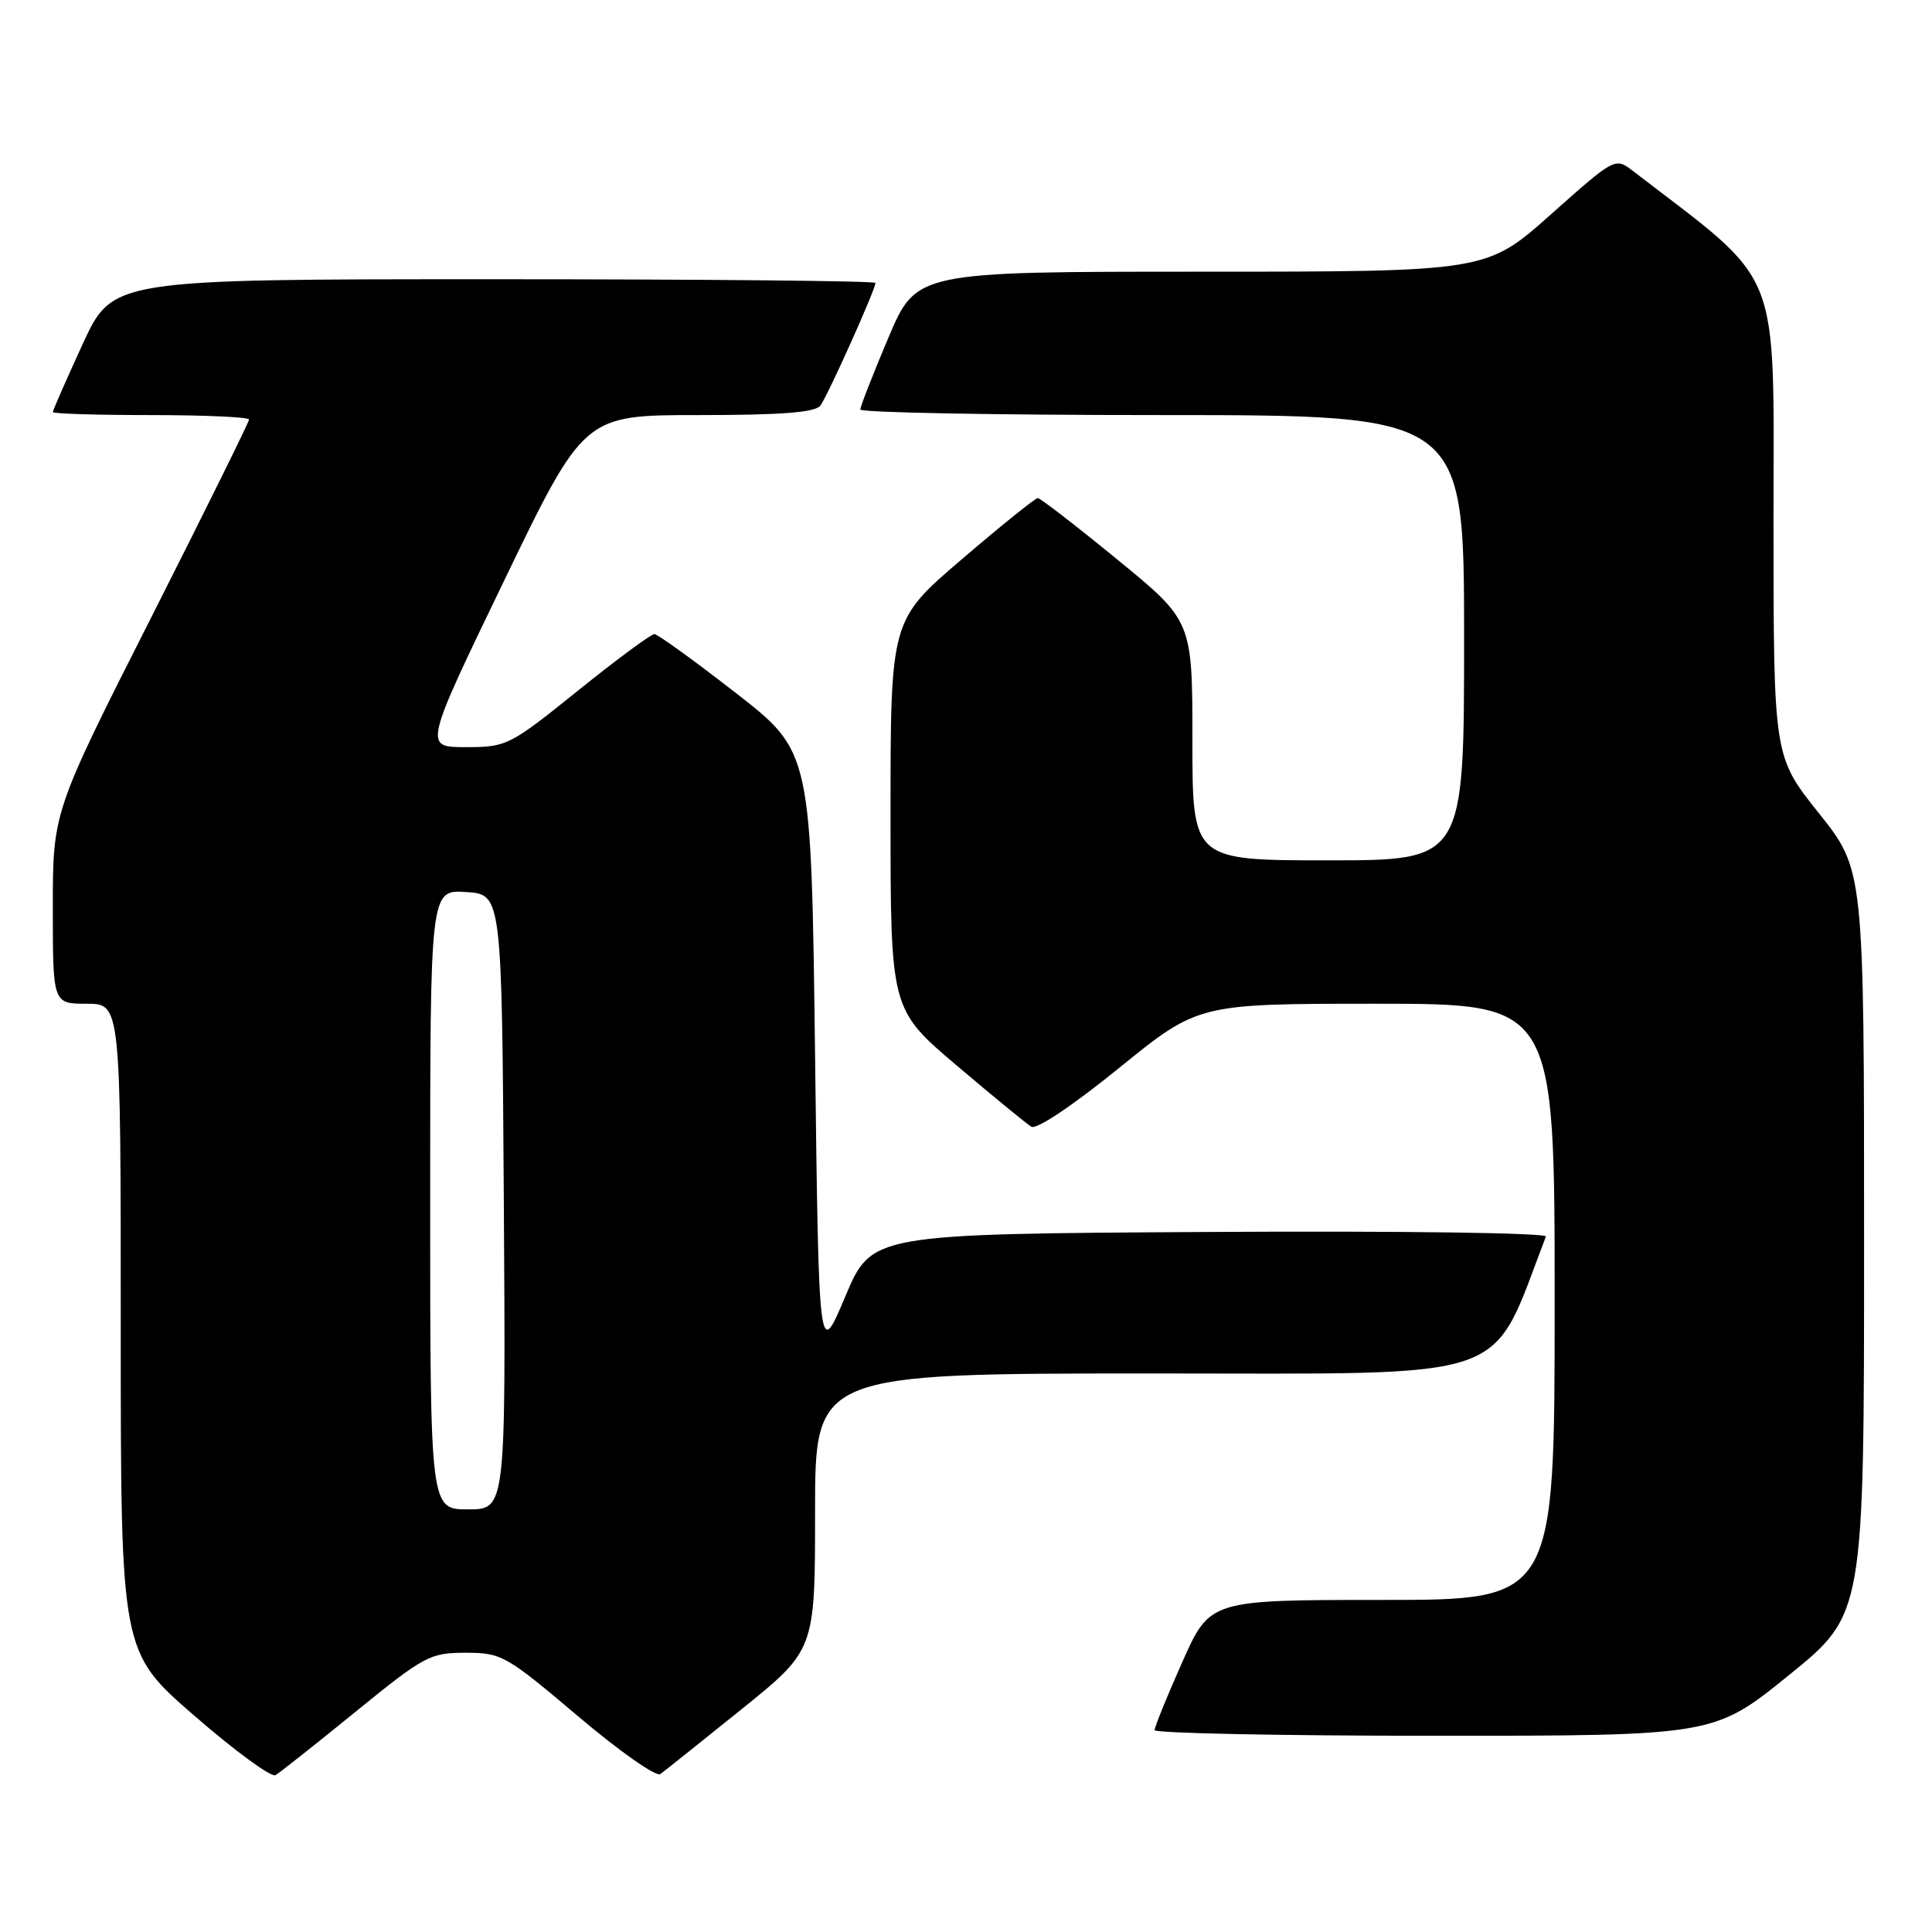 <?xml version="1.0" encoding="UTF-8" standalone="no"?>
<!DOCTYPE svg PUBLIC "-//W3C//DTD SVG 1.1//EN" "http://www.w3.org/Graphics/SVG/1.1/DTD/svg11.dtd" >
<svg xmlns="http://www.w3.org/2000/svg" xmlns:xlink="http://www.w3.org/1999/xlink" version="1.1" viewBox="0 0 256 256">
 <g >
 <path fill="currentColor"
d=" M 47.11 226.82 C 56.23 219.40 56.98 219.00 61.69 219.00 C 66.46 219.00 67.04 219.33 76.58 227.40 C 82.03 232.02 86.95 235.48 87.50 235.07 C 88.05 234.67 92.89 230.81 98.25 226.49 C 108.00 218.63 108.00 218.63 108.00 200.32 C 108.00 182.00 108.00 182.00 152.75 181.99 C 201.39 181.99 197.31 183.41 204.84 163.85 C 205.03 163.36 185.65 163.09 160.34 163.24 C 115.50 163.50 115.50 163.50 112.00 171.80 C 108.50 180.11 108.50 180.11 108.00 139.86 C 107.50 99.60 107.50 99.60 97.50 91.82 C 92.00 87.54 87.14 84.03 86.71 84.02 C 86.28 84.01 81.72 87.37 76.60 91.50 C 67.50 98.82 67.14 99.00 61.71 99.00 C 56.15 99.00 56.15 99.00 66.77 77.00 C 77.39 55.00 77.39 55.00 92.57 55.00 C 103.55 55.00 108.02 54.65 108.70 53.75 C 109.67 52.46 116.00 38.37 116.00 37.49 C 116.00 37.22 93.25 37.00 65.45 37.00 C 14.91 37.00 14.91 37.00 10.95 45.60 C 8.78 50.33 7.00 54.38 7.00 54.60 C 7.00 54.82 12.85 55.00 20.00 55.00 C 27.15 55.00 33.00 55.27 33.00 55.59 C 33.00 55.92 27.15 67.75 20.00 81.89 C 7.00 107.58 7.00 107.58 7.00 120.29 C 7.00 133.00 7.00 133.00 11.50 133.00 C 16.00 133.00 16.00 133.00 16.00 175.94 C 16.00 218.88 16.00 218.88 25.75 227.34 C 31.11 232.00 35.95 235.54 36.50 235.22 C 37.05 234.90 41.83 231.12 47.11 226.82 Z  M 237.06 221.95 C 247.00 213.90 247.00 213.90 247.00 164.58 C 247.00 115.26 247.00 115.26 241.00 107.74 C 235.00 100.22 235.00 100.22 235.00 68.86 C 235.00 34.65 236.33 37.98 216.39 22.67 C 214.01 20.84 214.01 20.84 205.49 28.42 C 196.97 36.00 196.97 36.00 159.20 36.00 C 121.42 36.00 121.42 36.00 117.71 44.76 C 115.67 49.58 114.00 53.86 114.00 54.26 C 114.00 54.67 132.00 55.00 154.00 55.00 C 194.00 55.00 194.00 55.00 194.00 84.50 C 194.00 114.00 194.00 114.00 176.00 114.00 C 158.00 114.00 158.00 114.00 158.00 98.14 C 158.00 82.28 158.00 82.28 148.05 74.14 C 142.58 69.66 137.84 66.00 137.51 66.00 C 137.18 66.00 132.66 69.64 127.46 74.09 C 118.00 82.18 118.00 82.18 118.00 107.96 C 118.00 133.74 118.00 133.74 126.75 141.17 C 131.56 145.25 136.02 148.91 136.66 149.30 C 137.34 149.71 142.19 146.46 148.30 141.50 C 158.77 133.00 158.77 133.00 182.39 133.00 C 206.00 133.00 206.00 133.00 206.00 172.50 C 206.00 212.00 206.00 212.00 183.16 212.00 C 160.32 212.00 160.32 212.00 156.65 220.25 C 154.63 224.79 152.99 228.84 152.99 229.25 C 153.00 229.66 169.68 230.00 190.06 230.00 C 227.12 230.00 227.12 230.00 237.06 221.95 Z  M 57.00 158.95 C 57.00 117.89 57.00 117.89 61.75 118.20 C 66.50 118.50 66.50 118.50 66.76 159.25 C 67.02 200.00 67.02 200.00 62.01 200.00 C 57.00 200.00 57.00 200.00 57.00 158.95 Z "/>
</g>
</svg>